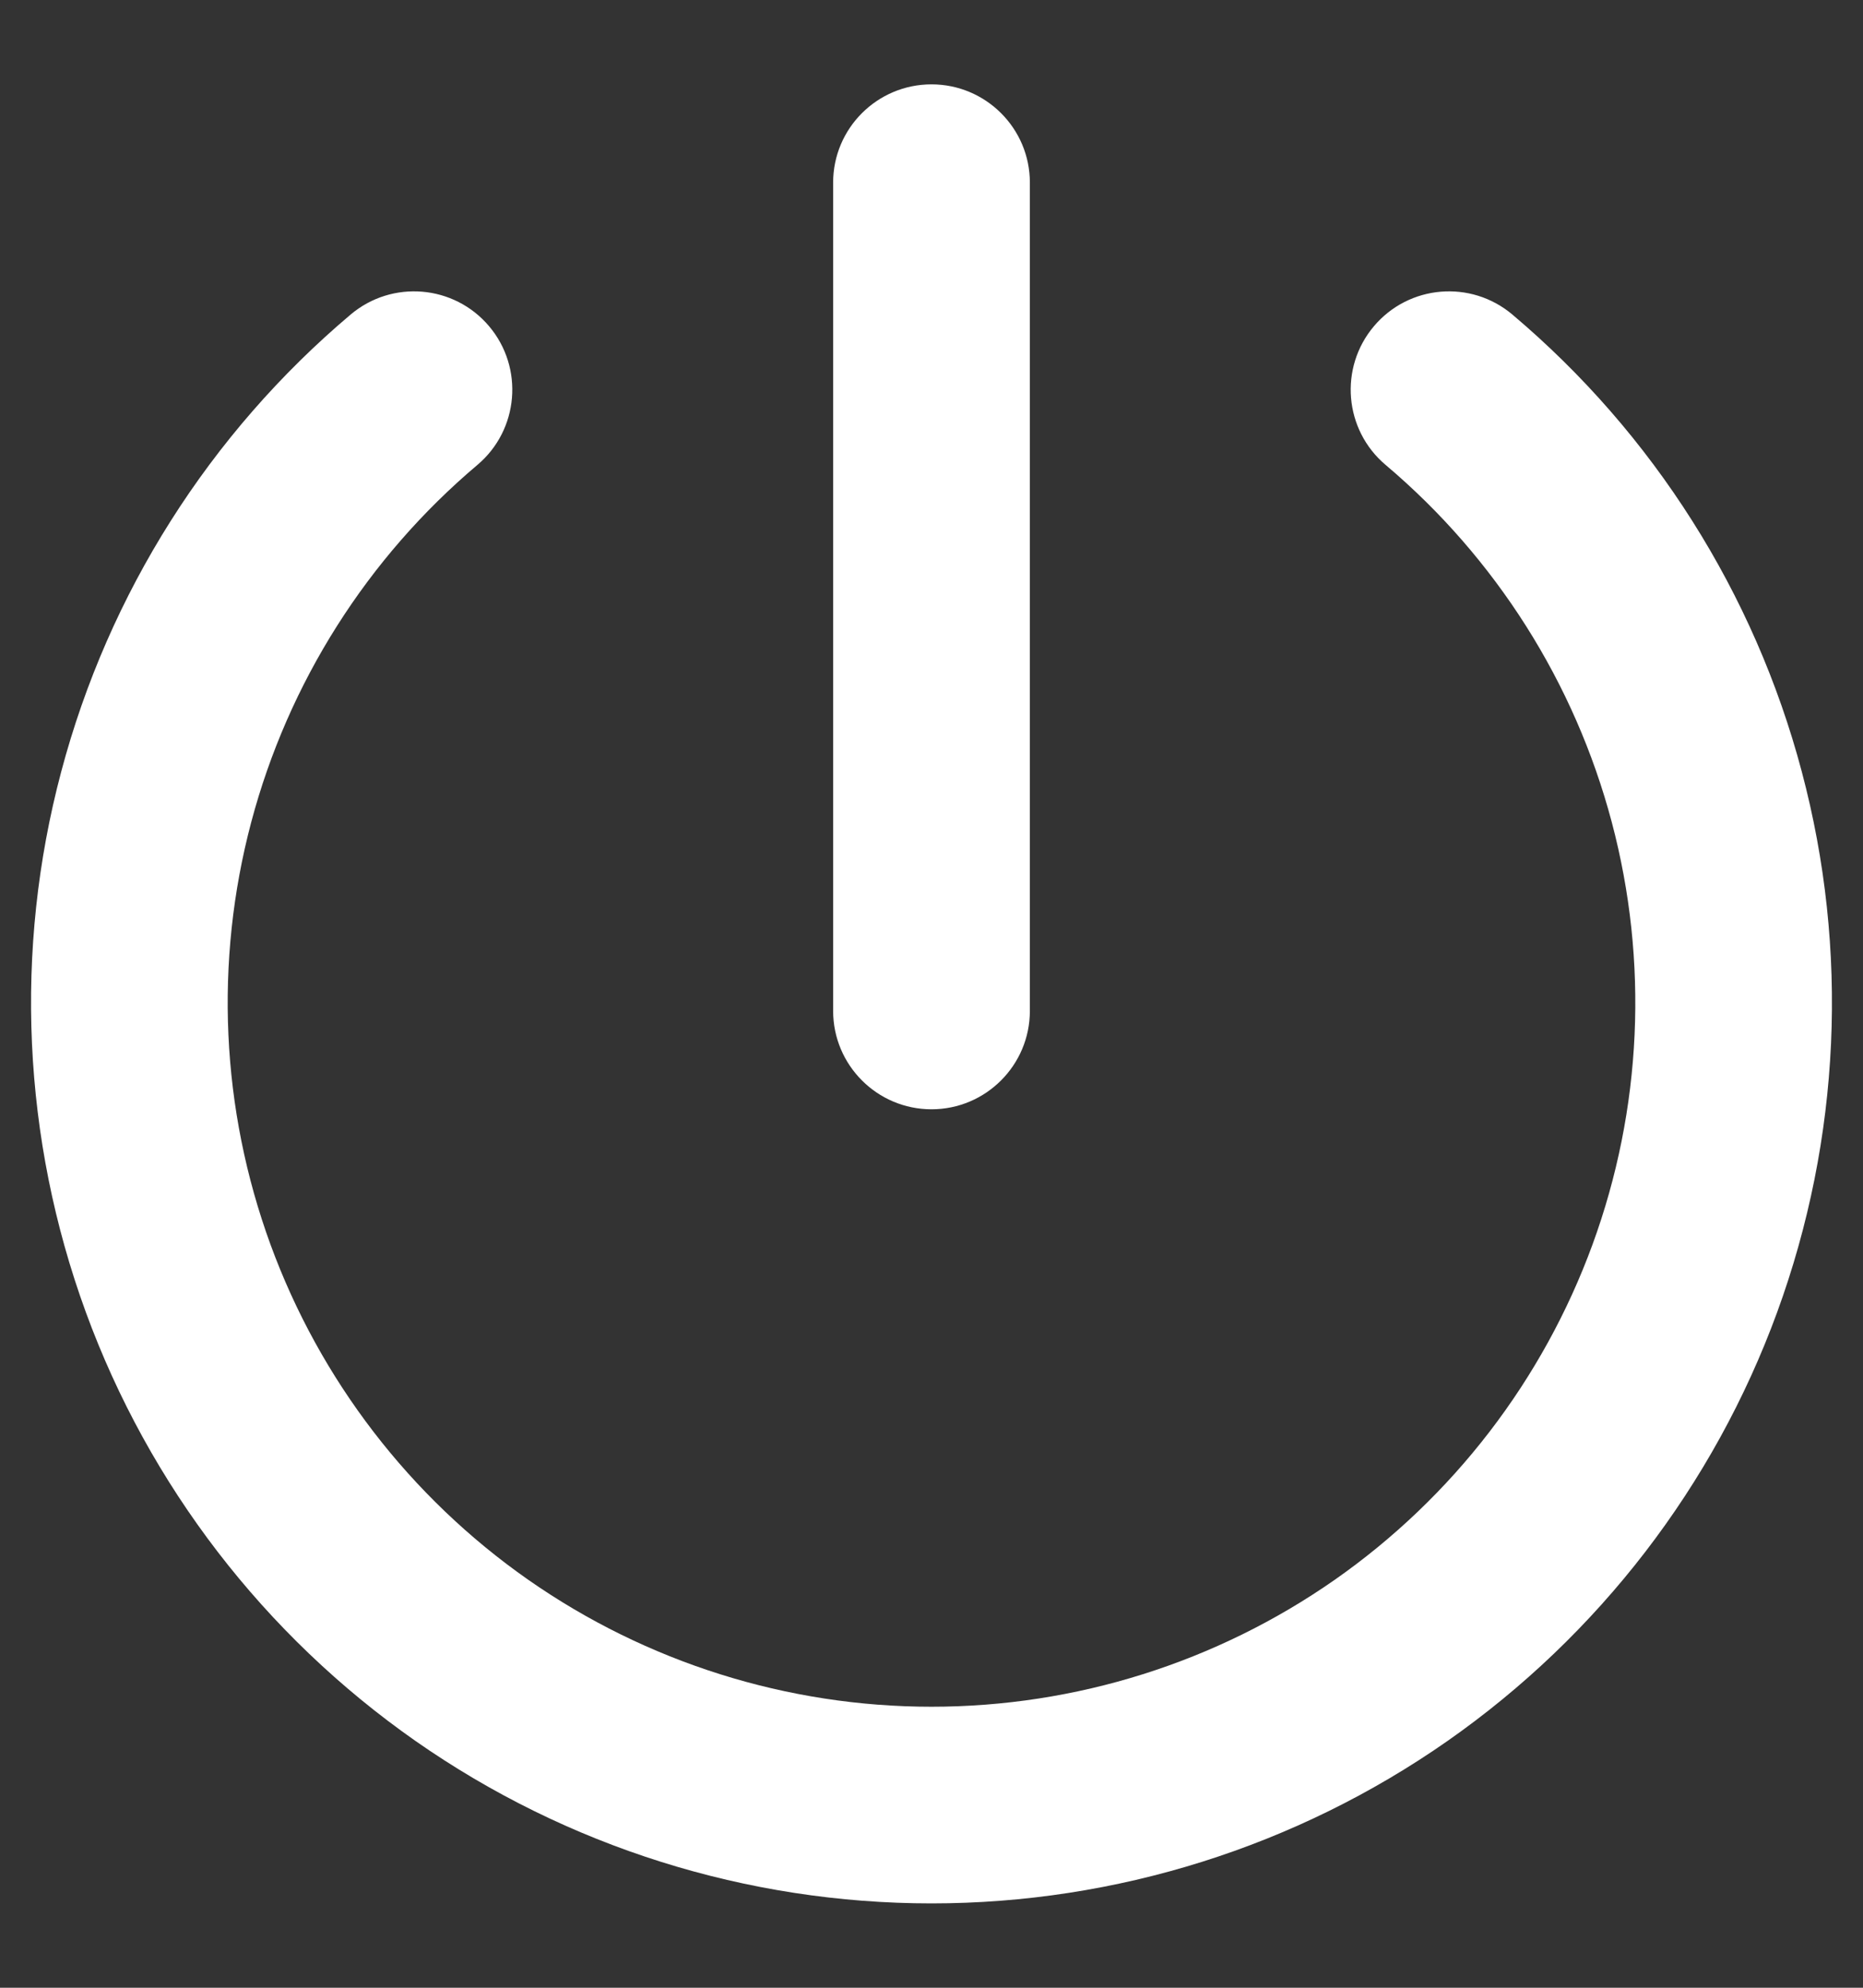<svg width="15" height="16" viewBox="0 0 15 16" fill="none" xmlns="http://www.w3.org/2000/svg">
<rect x="0" y="0" width="15" height="16" fill="#333333" stroke="none"/>
<path fill-rule="evenodd" clip-rule="evenodd" d="M7.5 0.679C7.063 0.679 6.708 1.033 6.708 1.47V8.137C6.708 8.574 7.063 8.929 7.5 8.929C7.937 8.929 8.292 8.574 8.292 8.137V1.47C8.292 1.033 7.937 0.679 7.5 0.679ZM3.938 2.626C3.656 2.292 3.157 2.25 2.823 2.532C1.687 3.491 0.874 4.775 0.493 6.211C0.111 7.647 0.181 9.166 0.691 10.562C1.201 11.957 2.128 13.162 3.346 14.014C4.564 14.865 6.014 15.321 7.5 15.321C8.986 15.321 10.436 14.865 11.654 14.014C12.872 13.162 13.799 11.957 14.309 10.562C14.819 9.166 14.889 7.647 14.507 6.211C14.126 4.775 13.313 3.491 12.177 2.532C11.843 2.25 11.344 2.292 11.062 2.626C10.78 2.96 10.822 3.46 11.156 3.742C12.043 4.491 12.679 5.495 12.977 6.617C13.275 7.74 13.221 8.927 12.822 10.018C12.423 11.108 11.699 12.05 10.747 12.716C9.795 13.381 8.661 13.738 7.5 13.738C6.339 13.738 5.205 13.381 4.253 12.716C3.301 12.05 2.577 11.108 2.178 10.018C1.779 8.927 1.725 7.74 2.023 6.617C2.321 5.495 2.957 4.491 3.844 3.742C4.178 3.46 4.22 2.96 3.938 2.626Z" fill="white"/>
</svg>
